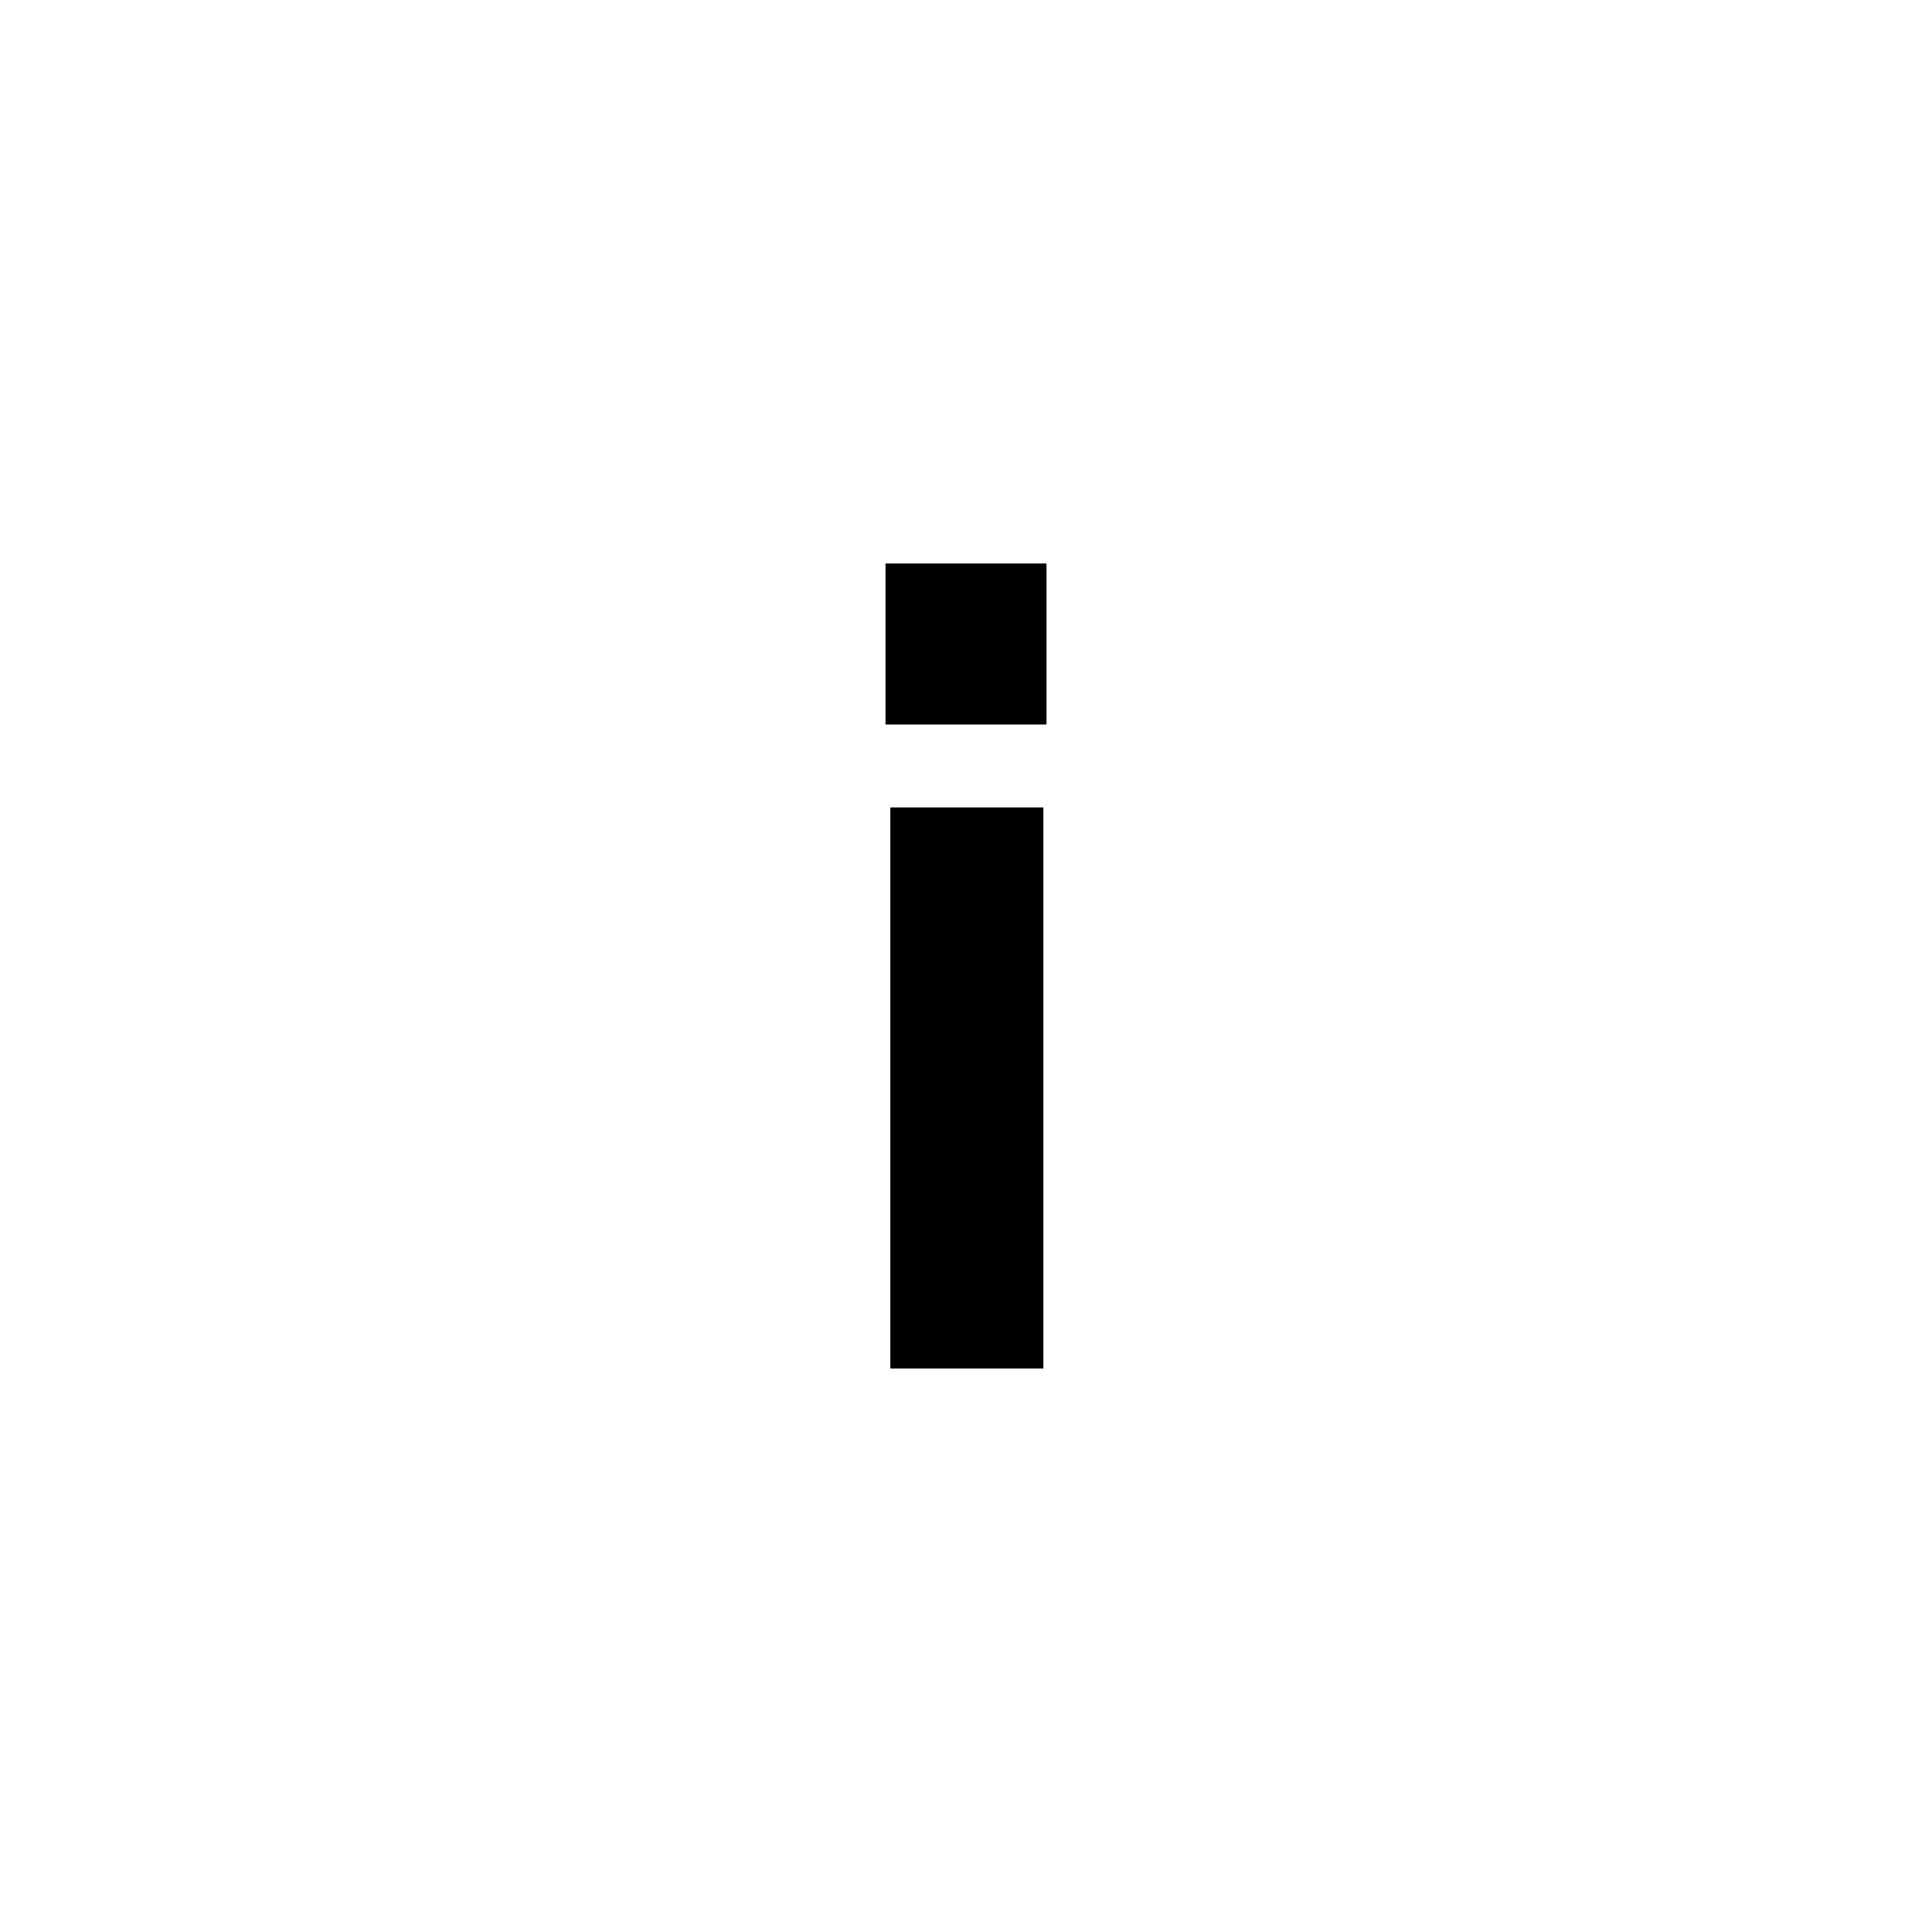 <svg viewBox="0 0 24 24" xmlns="http://www.w3.org/2000/svg" fill-rule="evenodd" clip-rule="evenodd" stroke-linejoin="round" stroke-miterlimit="1.414"><path d="M12.961 10.03H11.06V17h1.901v-6.97z" fill-rule="nonzero"/><path d="M11 7h2v2h-2z"/></svg>